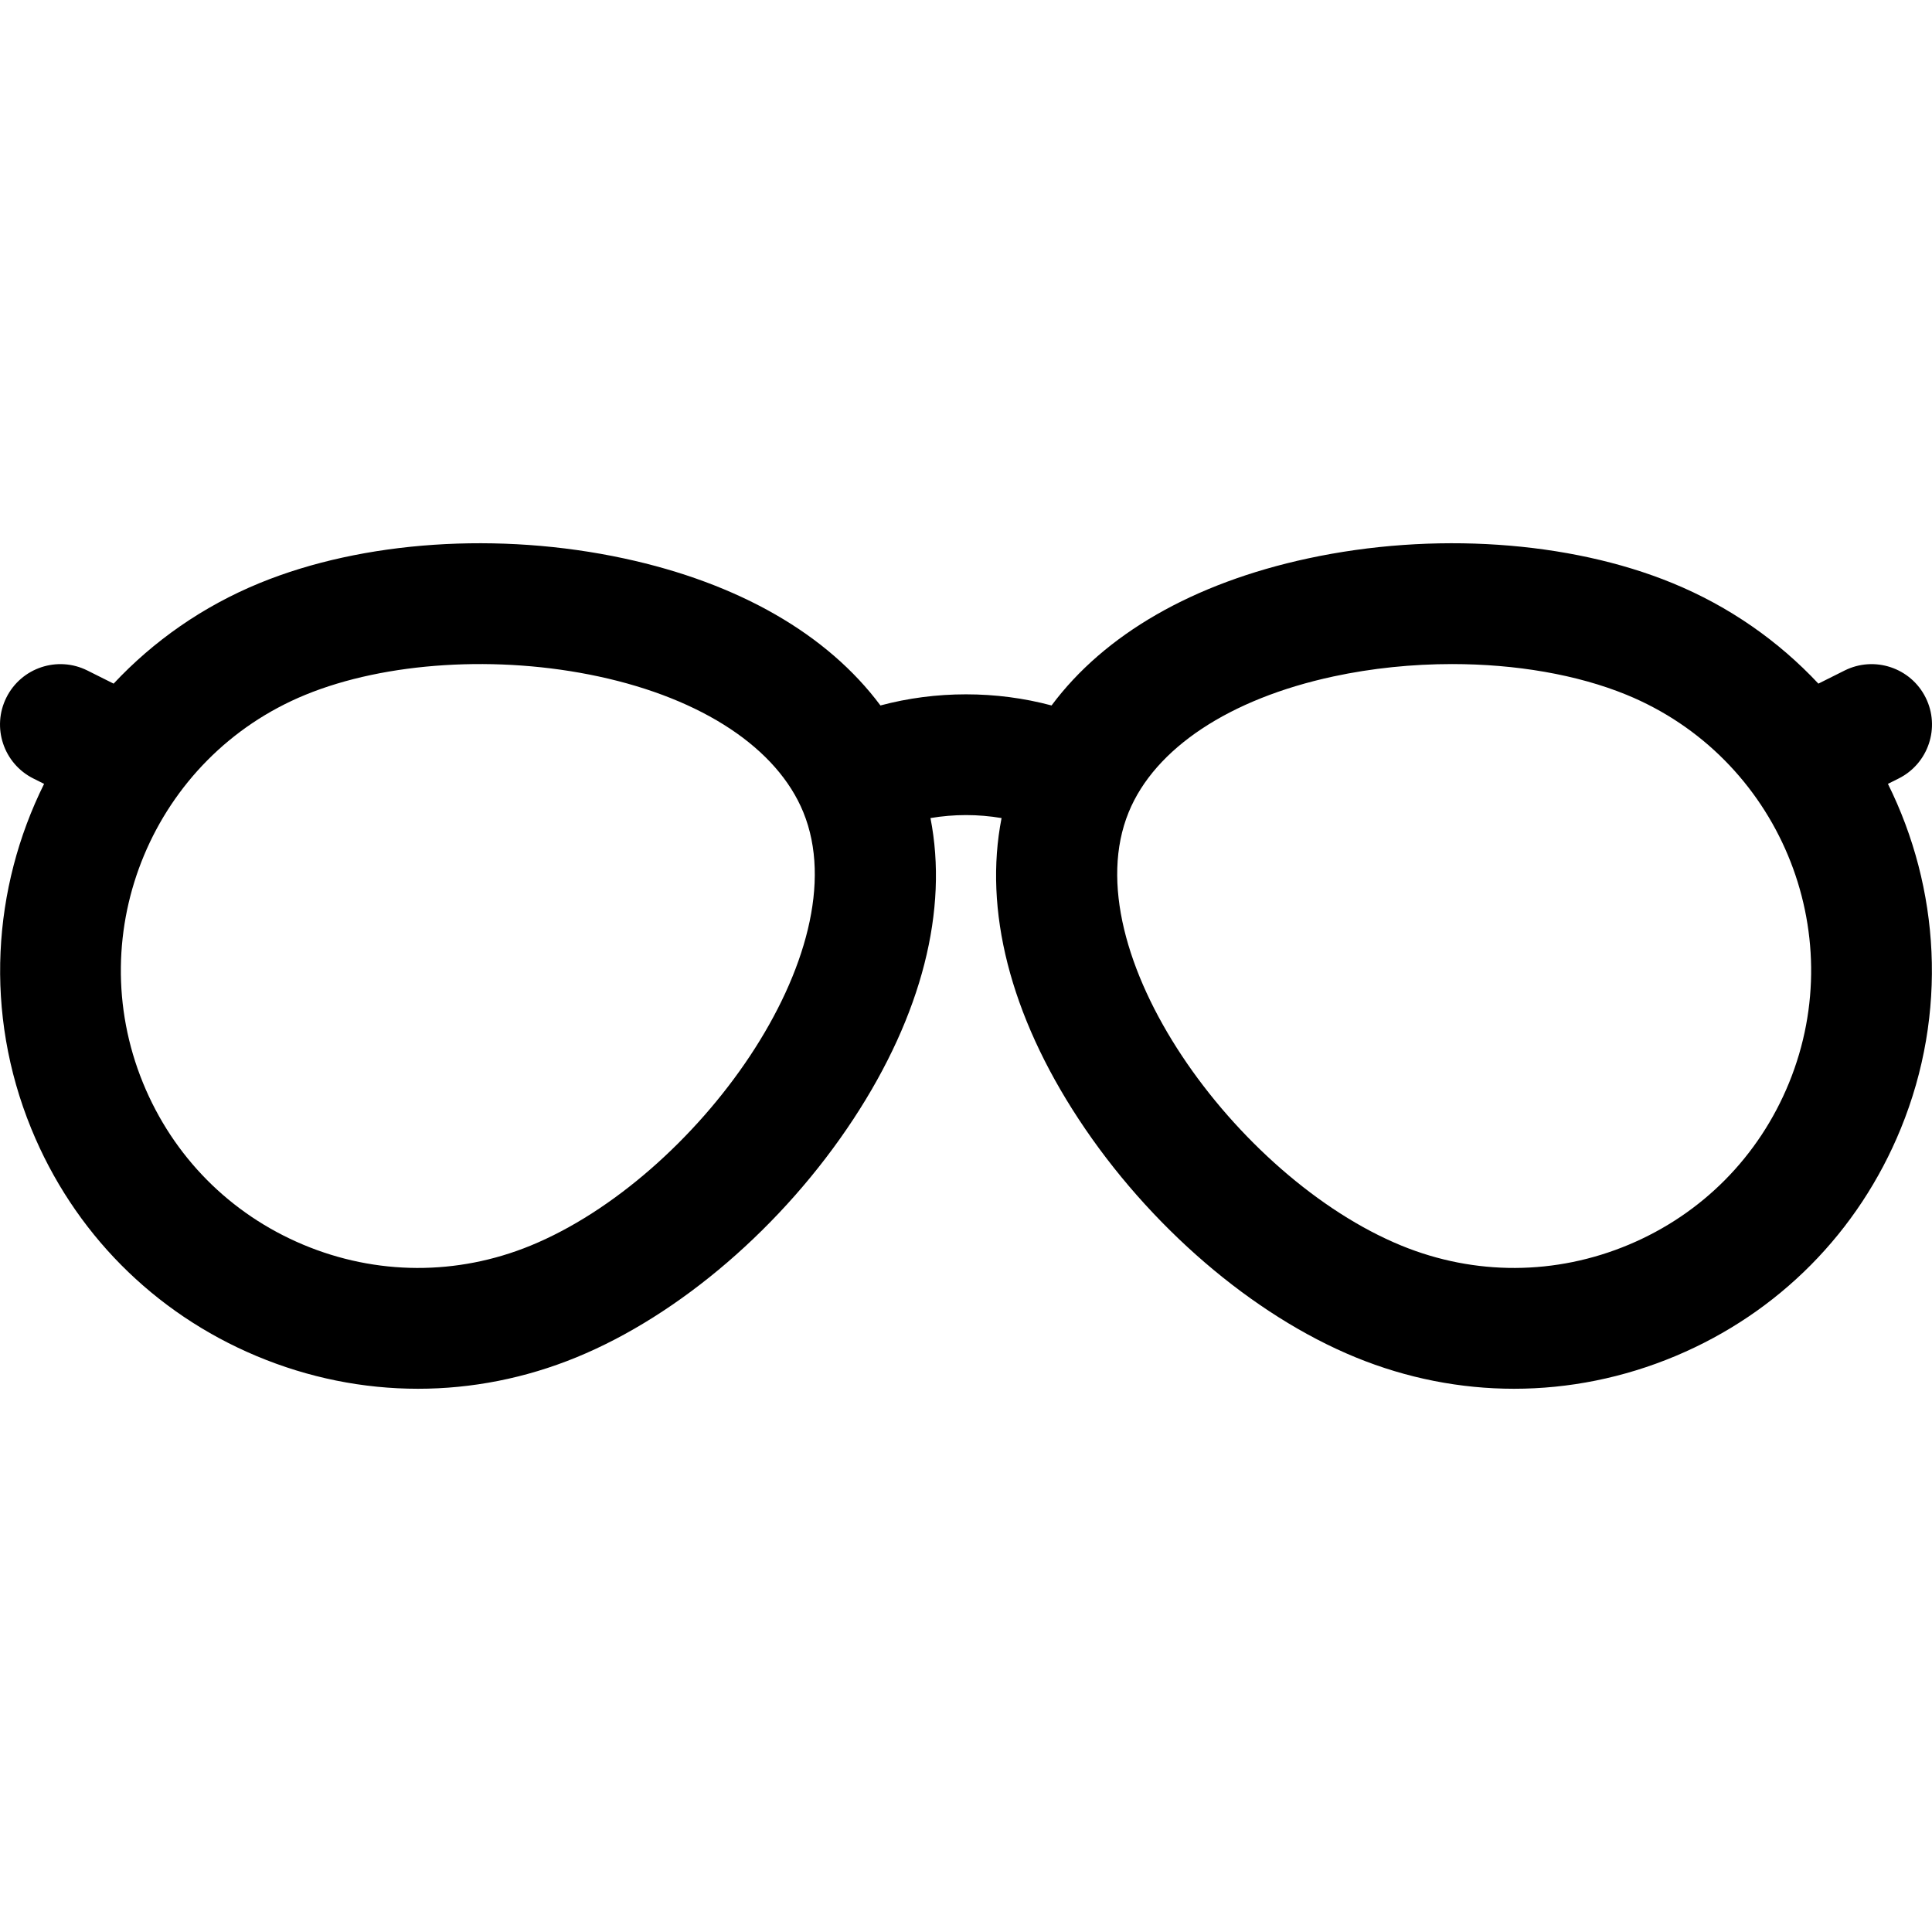 <svg id="Layer_1" enable-background="new 0 0 512.007 512.007" height="512" viewBox="0 0 512.007 512.007" width="512" xmlns="http://www.w3.org/2000/svg"><g><path d="m503.159 206.318c7.904-3.952 11.107-13.563 7.155-21.466-3.95-7.903-13.561-11.105-21.466-7.156l-6.949 3.475c-10.525-11.238-23.56-20.445-38.706-26.653-27.362-11.215-63.464-13.655-96.571-6.527-30.451 6.556-53.92 20.138-67.944 38.965-7.343-1.957-14.926-2.948-22.674-2.948s-15.331.991-22.674 2.948c-14.024-18.827-37.493-32.409-67.944-38.965-33.107-7.128-69.208-4.688-96.571 6.527-15.146 6.208-28.181 15.415-38.706 26.653l-6.949-3.475c-7.903-3.953-17.515-.747-21.466 7.156-3.952 7.903-.749 17.514 7.155 21.466l2.837 1.418c-13.696 27.583-15.946 60.699-3.402 91.377 11.206 27.406 32.403 48.804 59.688 60.251 13.787 5.785 28.293 8.678 42.805 8.678 14.21 0 28.426-2.775 41.974-8.328 27.359-11.214 54.803-34.817 73.41-63.138 18.178-27.668 25.192-55.459 20.425-79.776 3.086-.521 6.229-.793 9.42-.793s6.334.273 9.42.793c-4.767 24.316 2.247 52.107 20.425 79.776 18.607 28.321 46.051 51.924 73.41 63.138 13.549 5.553 27.762 8.328 41.974 8.328 14.51 0 29.02-2.895 42.805-8.678 27.284-11.447 48.481-32.845 59.688-60.251 12.544-30.678 10.293-63.794-3.402-91.377zm-362.547 123.787c-19.465 7.978-40.866 7.889-60.262-.249-19.401-8.14-34.477-23.359-42.448-42.854-16.458-40.251 2.854-86.4 43.049-102.876 21.295-8.728 51.069-10.586 77.699-4.854 27.548 5.931 47.317 19.043 54.241 35.976 15.091 36.907-28.631 96.967-72.279 114.857zm333.493-43.103c-7.972 19.495-23.047 34.714-42.448 42.854-19.396 8.137-40.8 8.226-60.262.249-43.648-17.89-87.37-77.949-72.279-114.856 6.924-16.933 26.693-30.045 54.241-35.976 10.244-2.206 20.95-3.287 31.463-3.287 16.817 0 33.134 2.77 46.236 8.141 40.196 16.474 59.507 62.624 43.049 102.875z"/></g></svg>